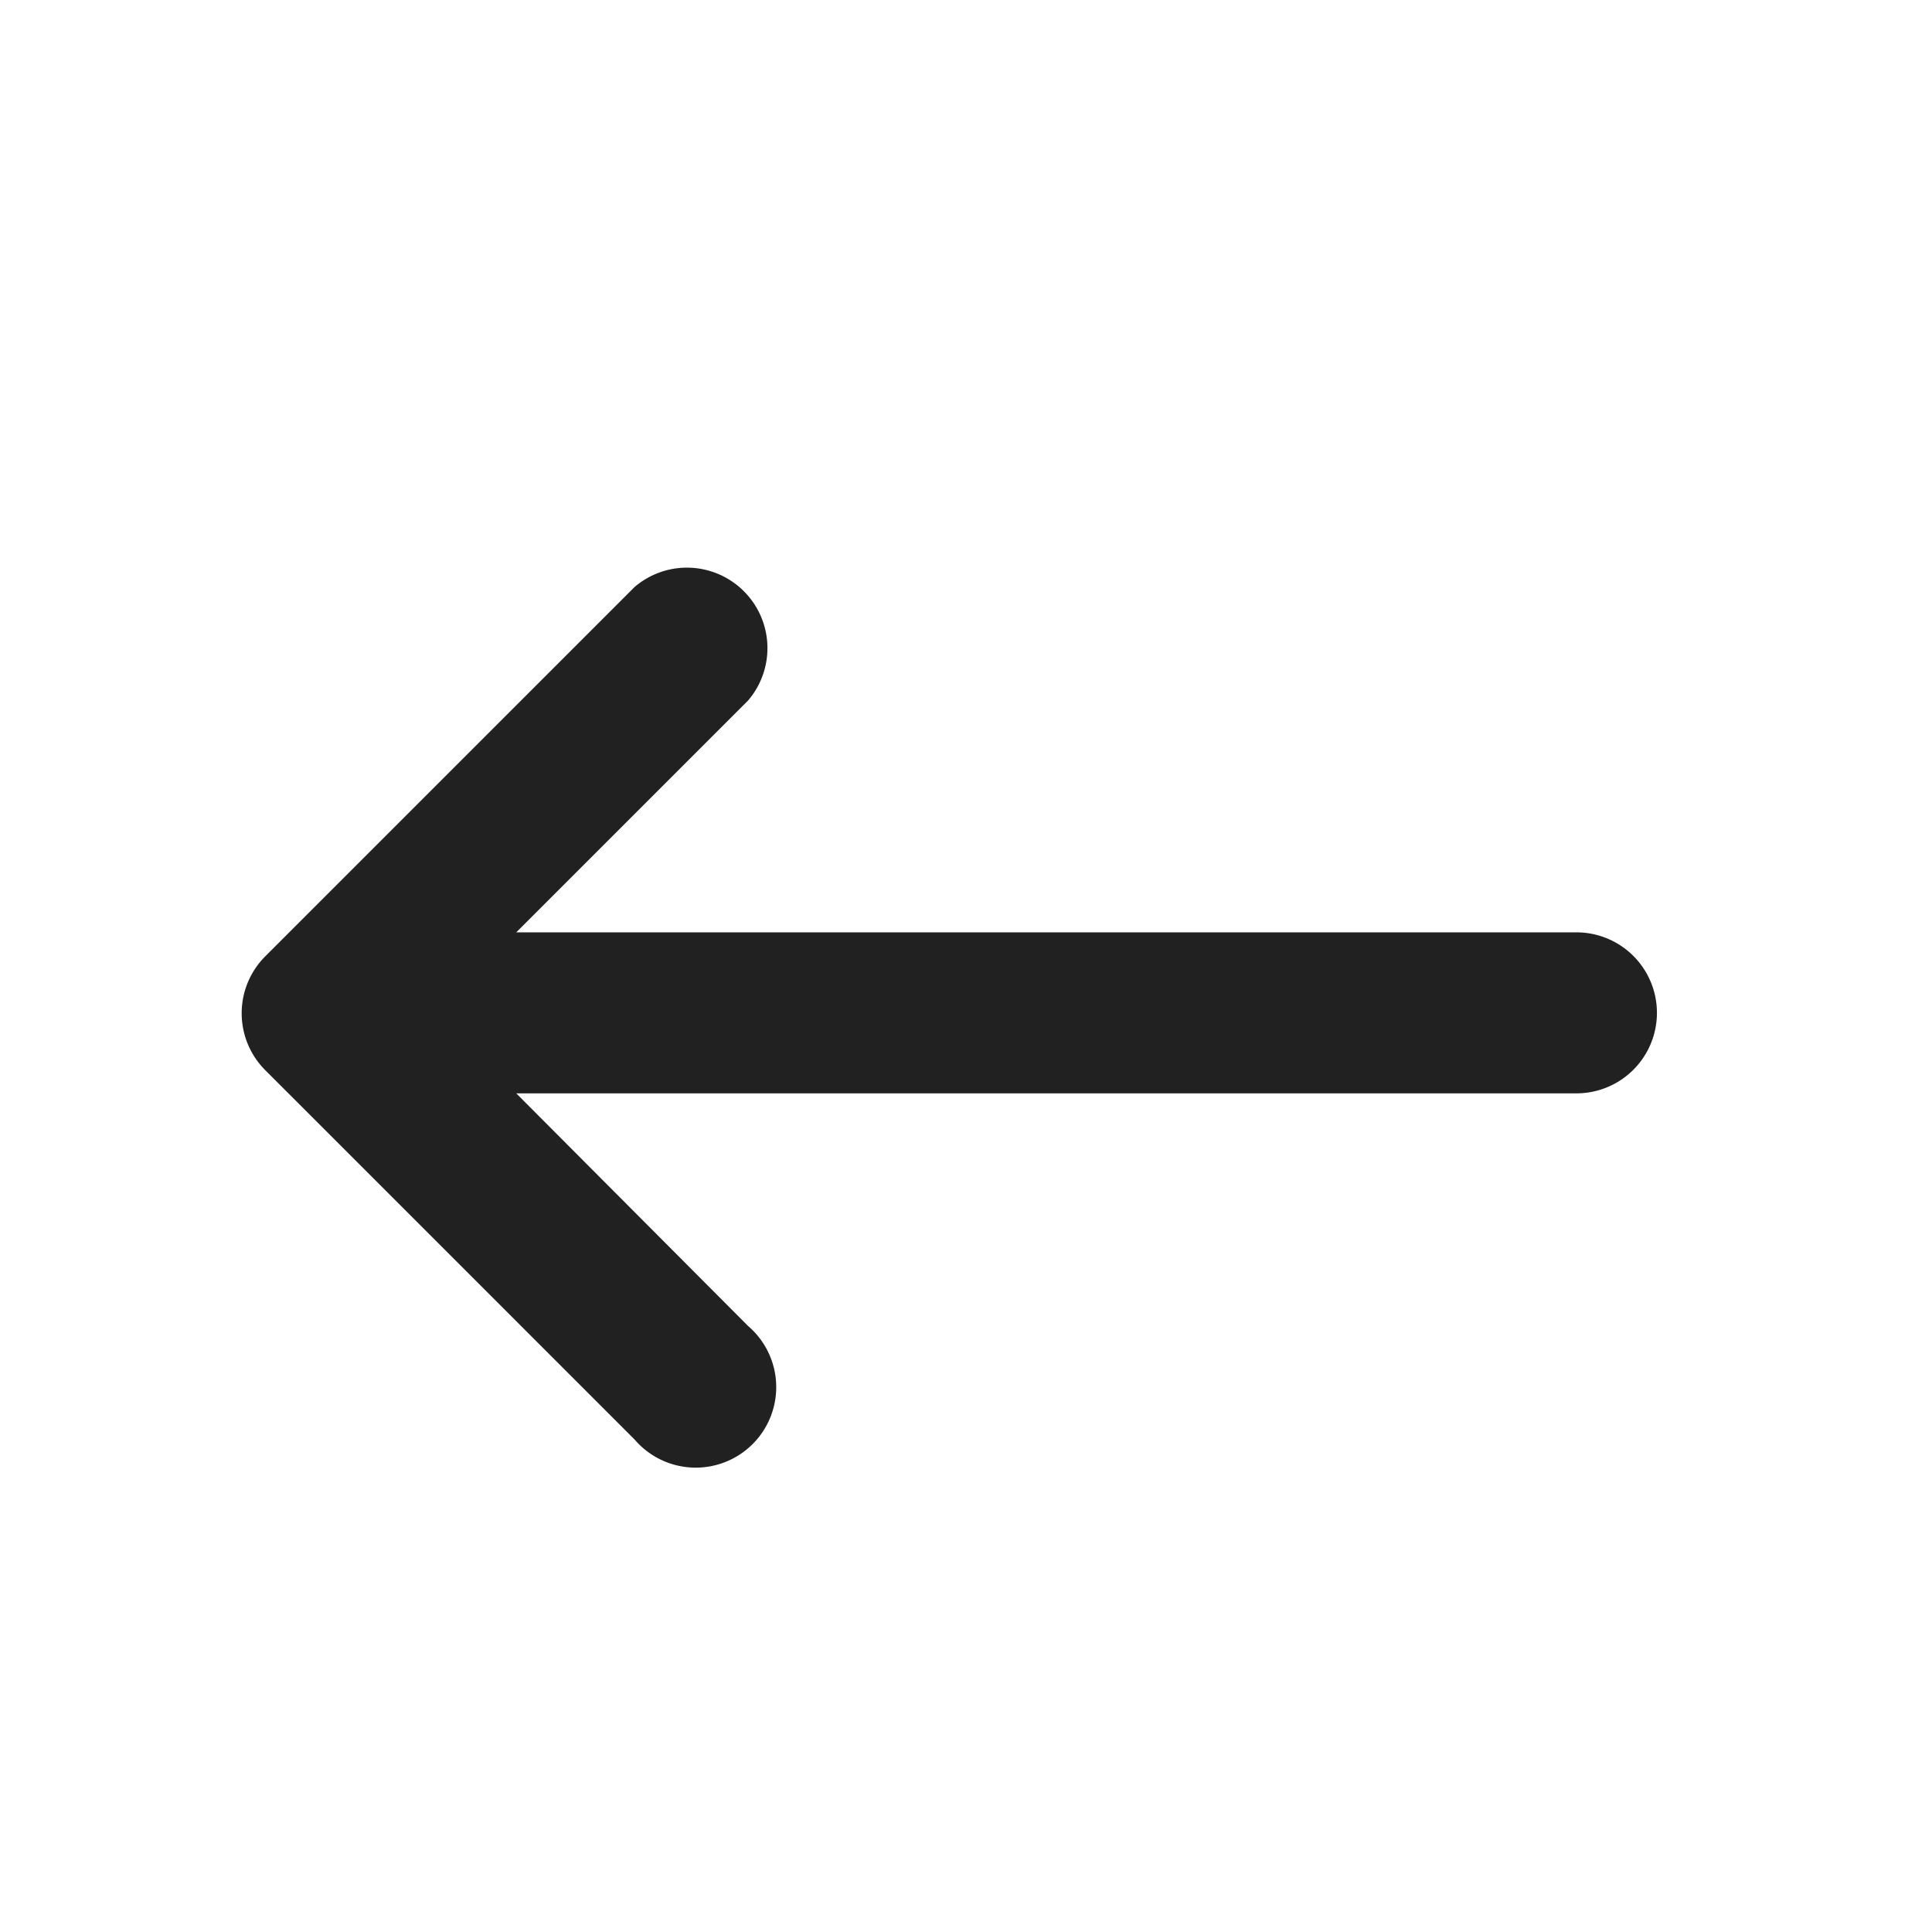 <svg xmlns="http://www.w3.org/2000/svg" width="24" height="24" viewBox="0 0 24 24">
  <g id="Group_6203" data-name="Group 6203" transform="translate(-483 -86)">
    <g id="Group_6197" data-name="Group 6197" transform="translate(467 -8)">
      <rect id="Rectangle_6725" data-name="Rectangle 6725" width="24" height="24" transform="translate(16 94)" fill="none"/>
      <path id="keyboard_backspace-24px" d="M20,11H6.83L9.71,8.12A1,1,0,0,0,8.3,6.71L3.71,11.3a1,1,0,0,0,0,1.41L8.3,17.3a1,1,0,1,0,1.41-1.41L6.83,13H20a1,1,0,0,0,0-2Z" transform="translate(15.583 94.582)" fill="#212121"/>
    </g>
  </g>
</svg>

